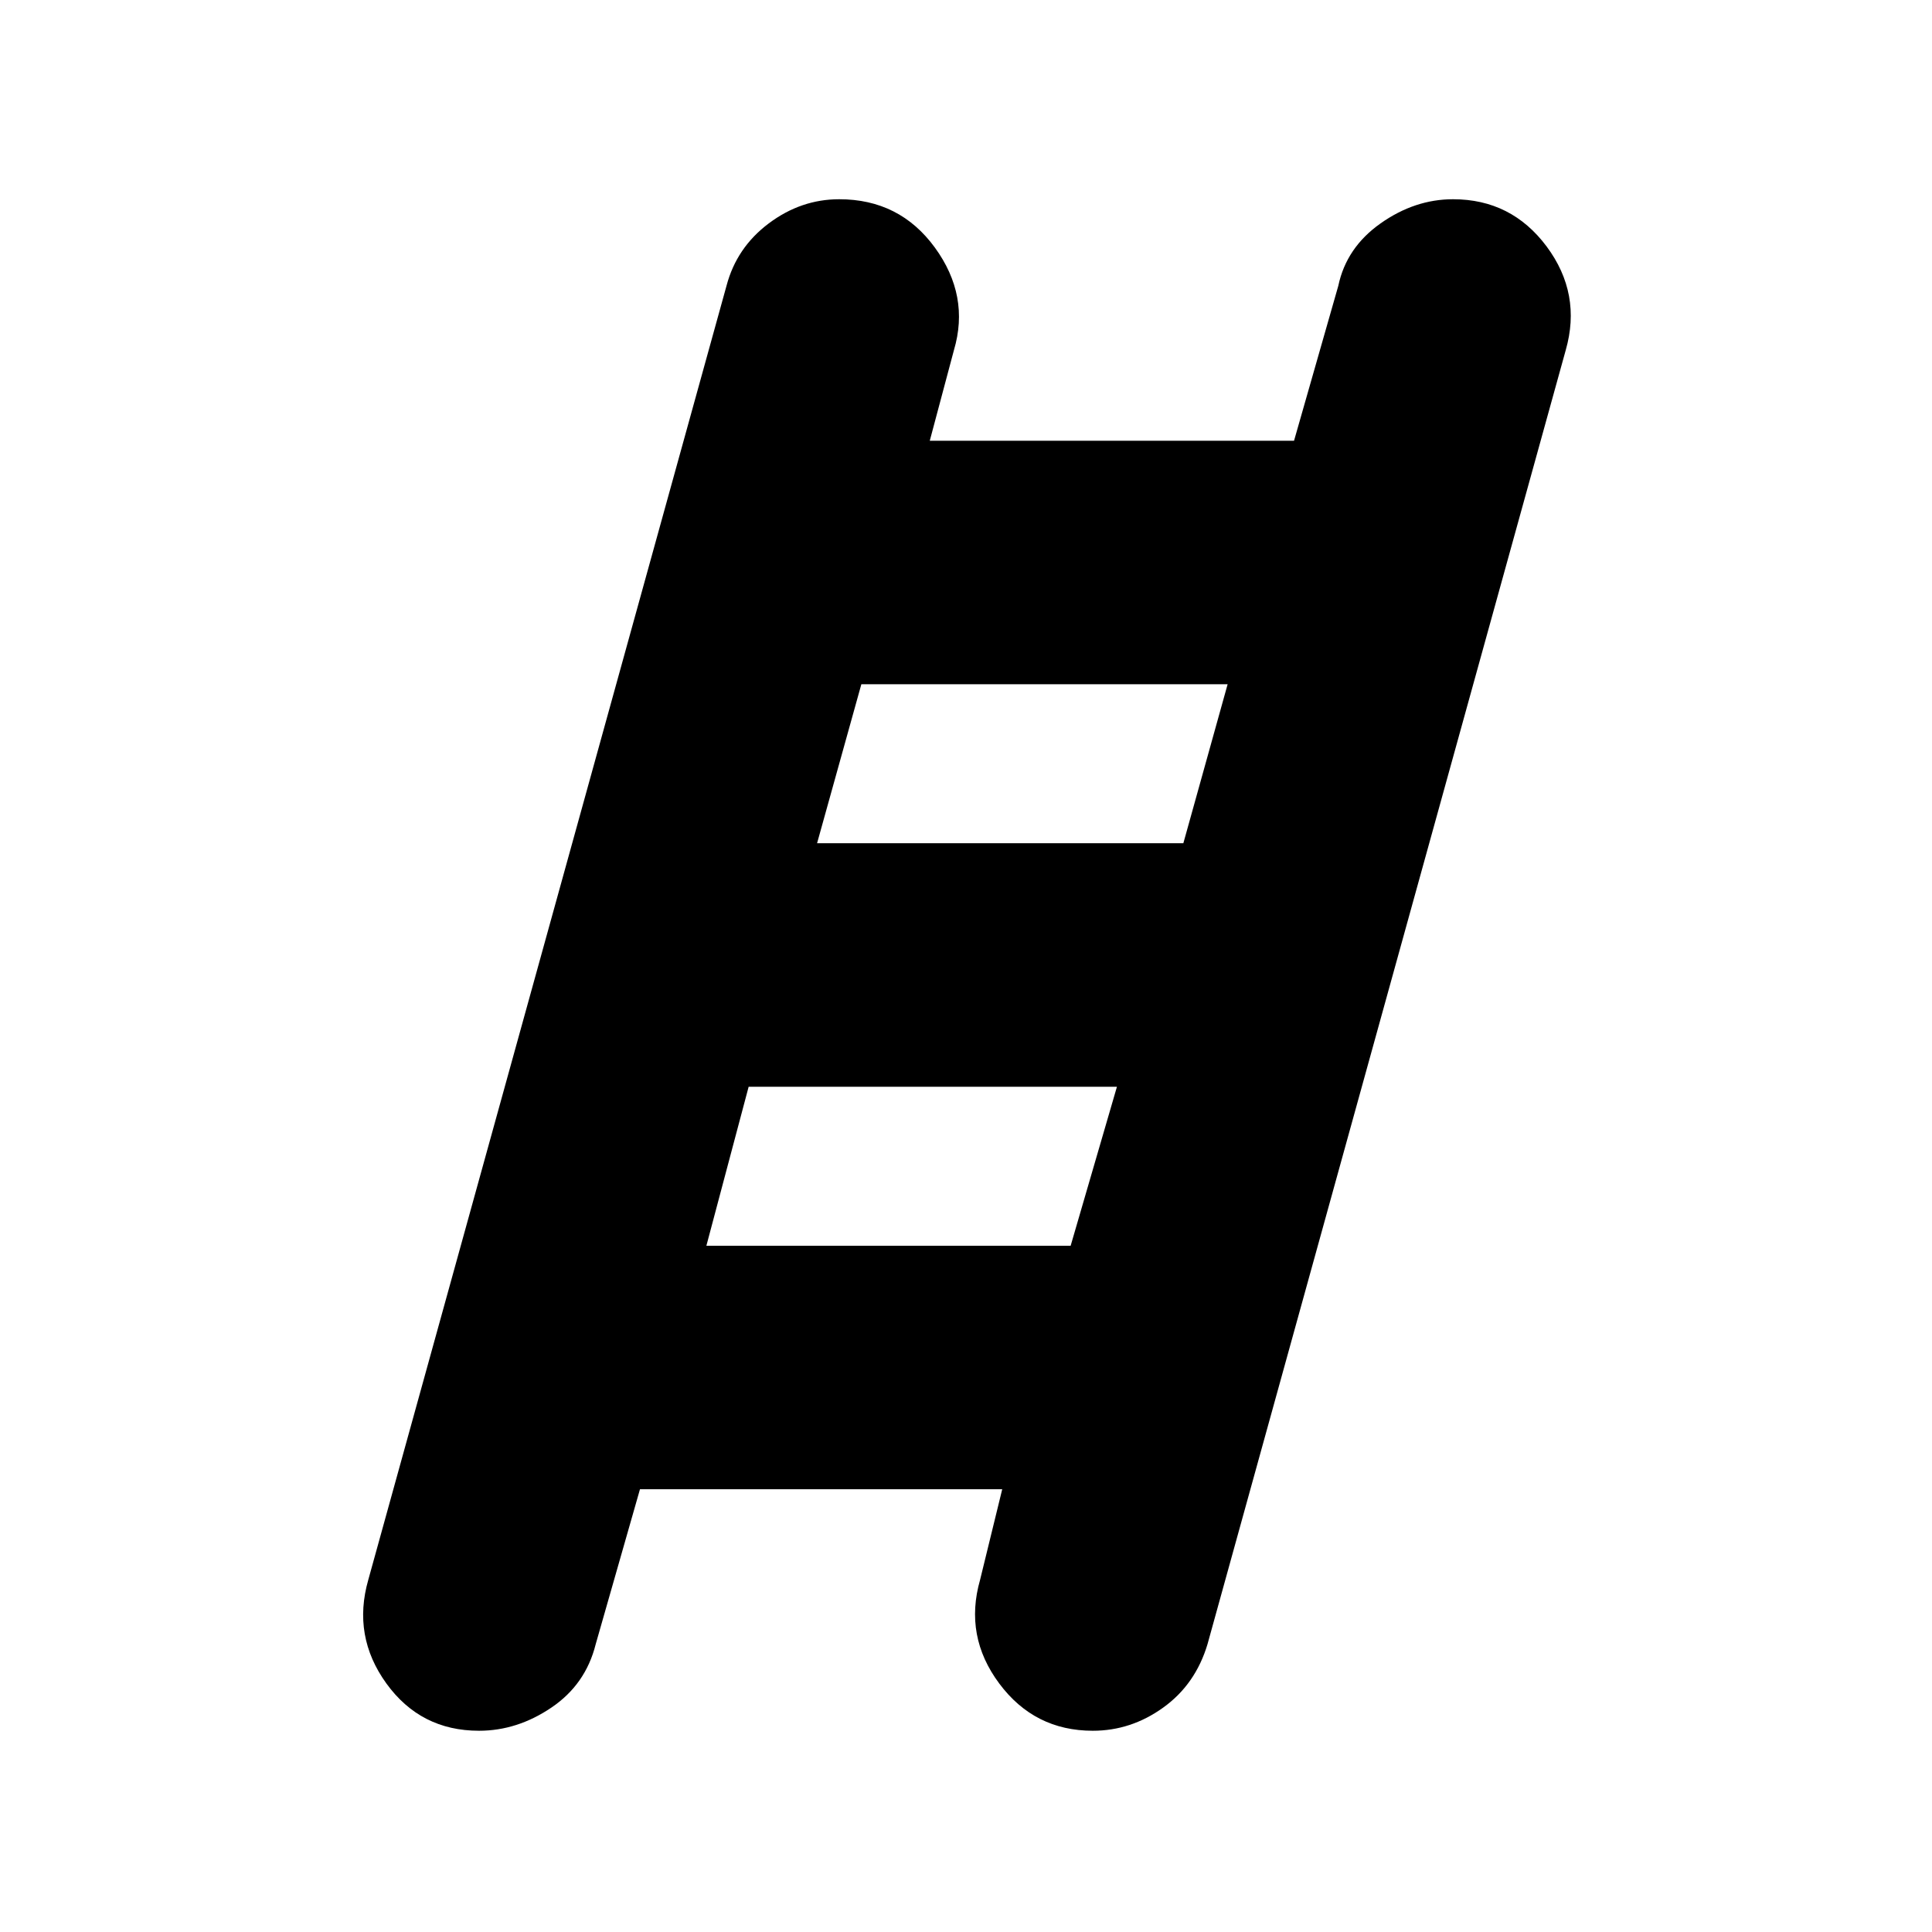 <svg xmlns="http://www.w3.org/2000/svg" height="24" width="24"><path d="M5.95 21.5q-.725 0-1.15-.587-.425-.588-.225-1.288L9.025 3.55q.125-.475.525-.775.4-.3.875-.3.75 0 1.188.6.437.6.237 1.275l-.3 1.125h4.525l.55-1.925q.1-.475.525-.775.425-.3.9-.3.725 0 1.163.587.437.588.237 1.288L15 20.425q-.15.5-.55.787-.4.288-.875.288-.725 0-1.162-.587-.438-.588-.238-1.288l.275-1.125h-4.5l-.55 1.925q-.125.5-.55.787-.425.288-.9.288Zm4.2-11.025h4.55l.55-1.975H10.7Zm-1.375 5H13.3l.575-1.975H9.3Z"/></svg>